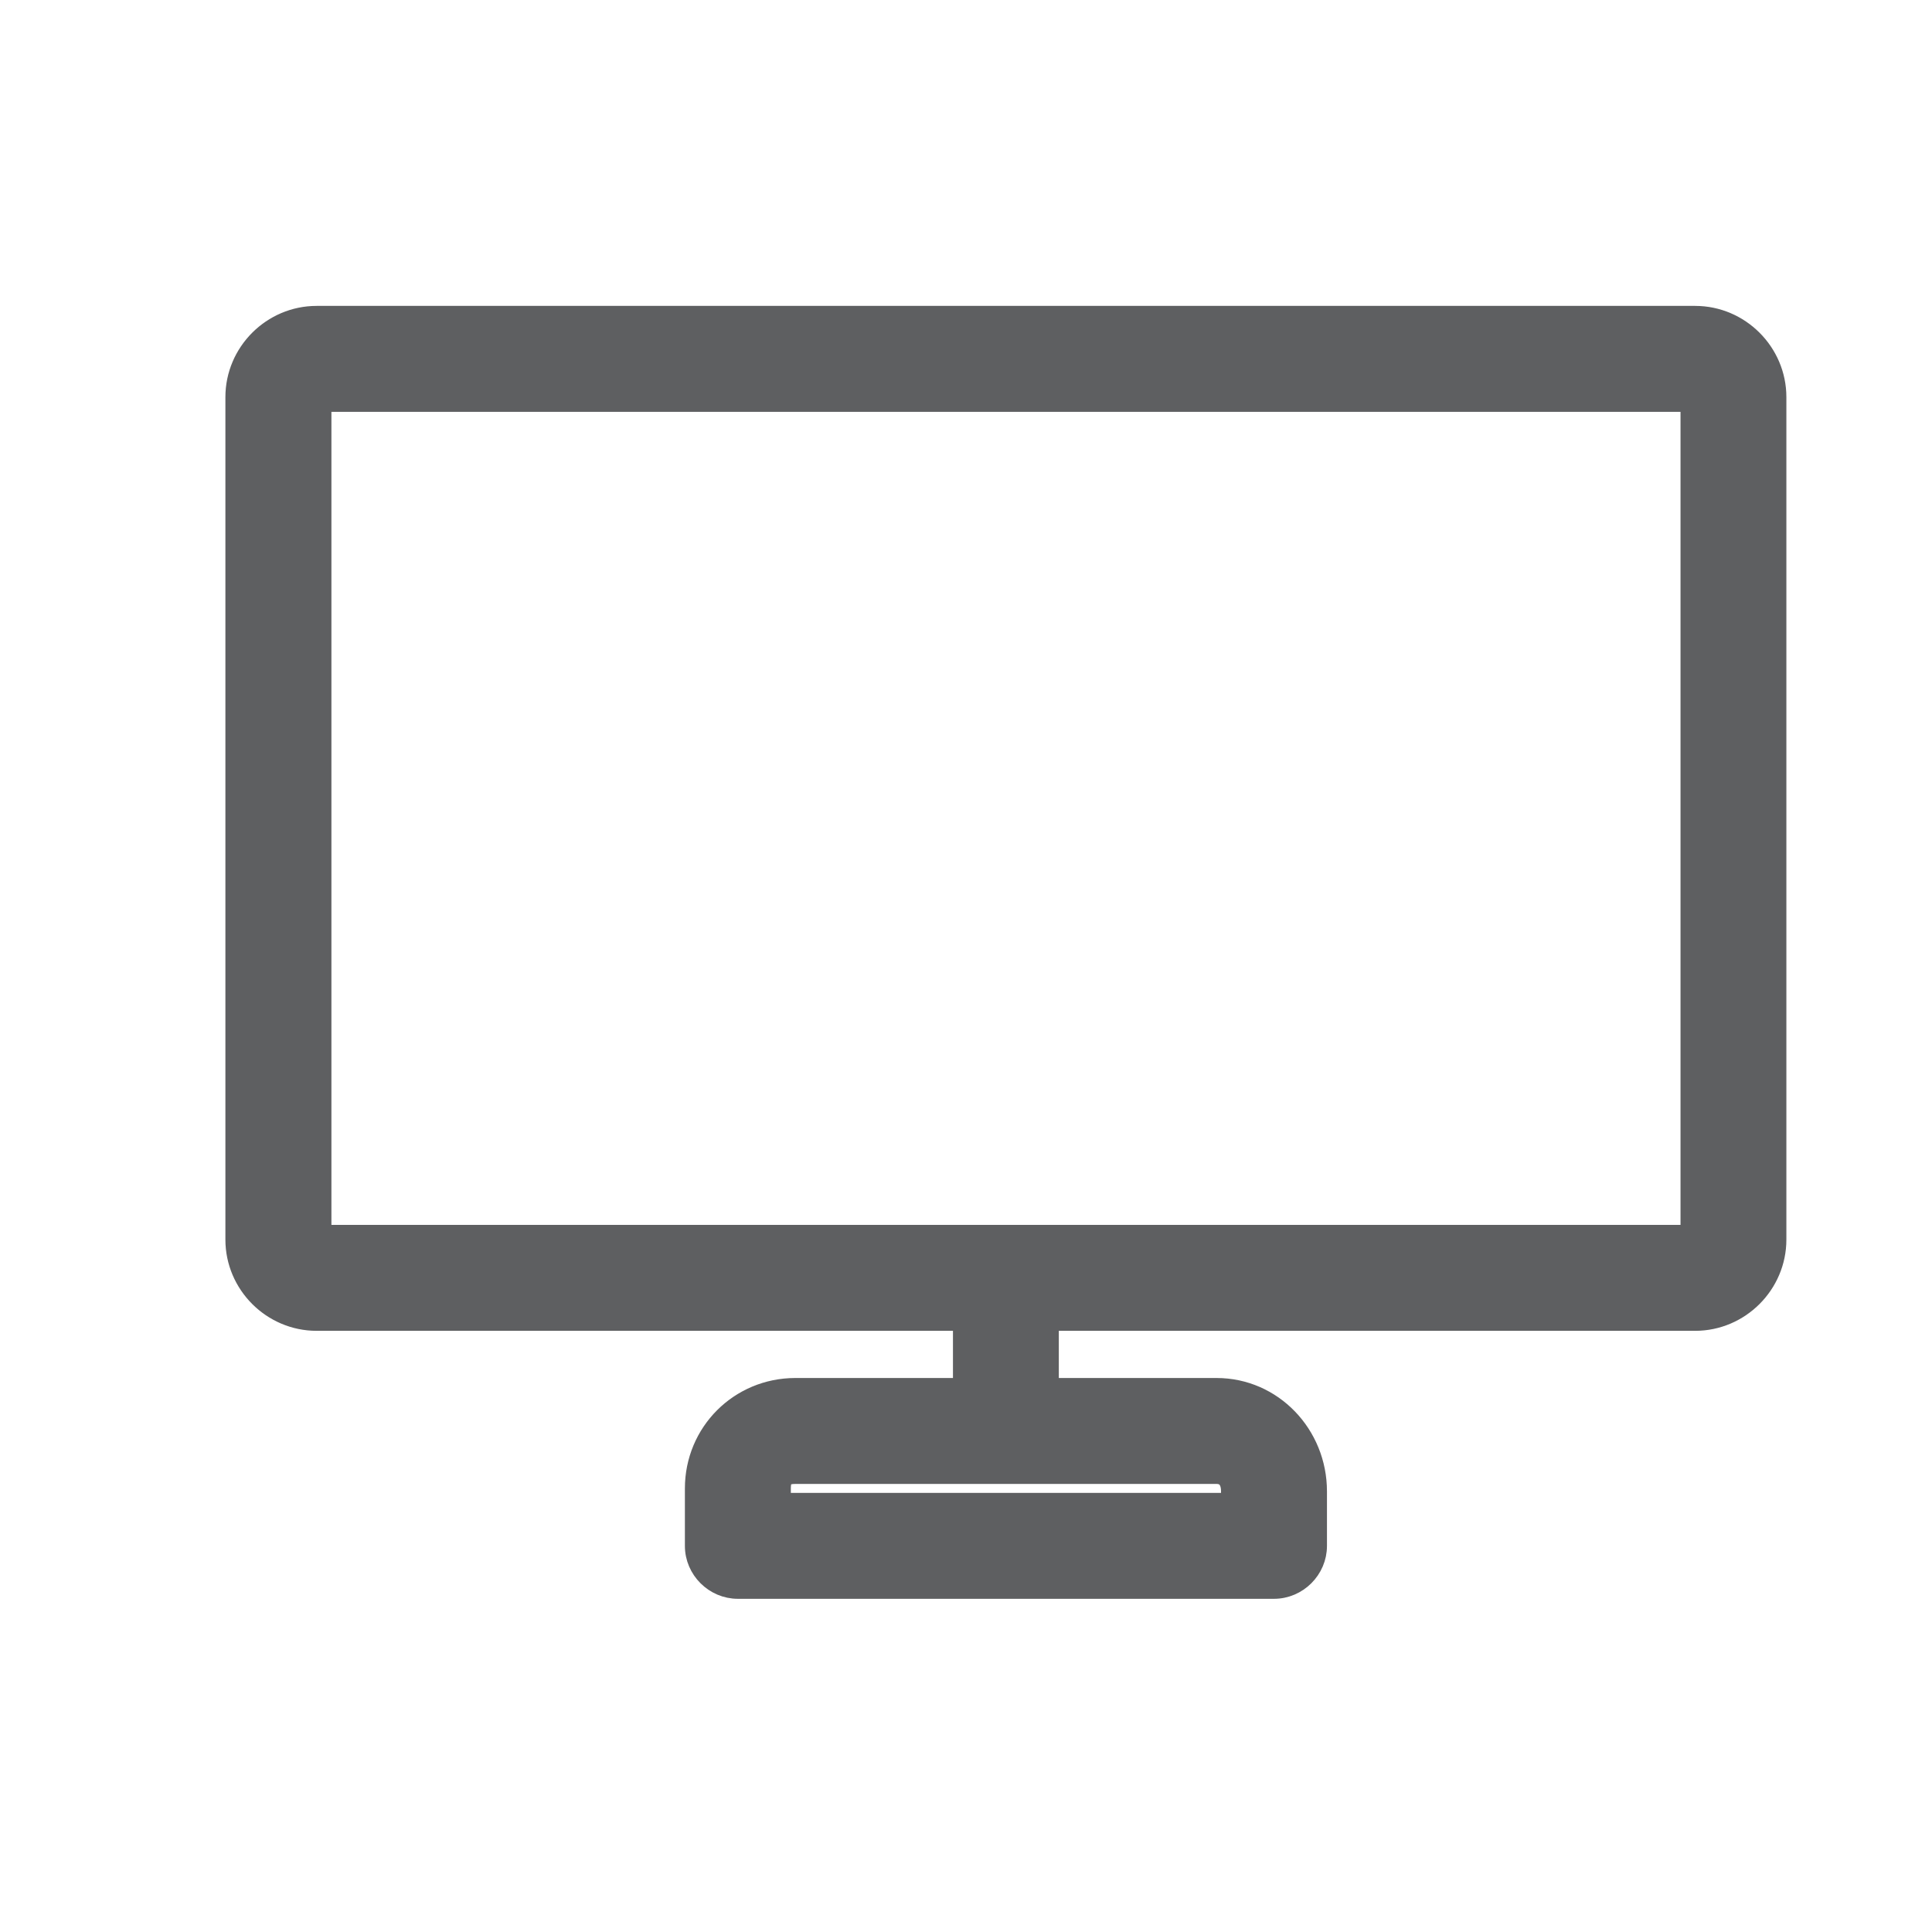 <svg width="24" height="24" viewBox="0 0 24 24" fill="none" xmlns="http://www.w3.org/2000/svg">
<path d="M15.112 17.218H13.053V16.432H21.058C21.625 16.432 22.091 15.966 22.091 15.399V4.933C22.091 4.366 21.625 3.9 21.058 3.9H3.933C3.366 3.9 2.9 4.366 2.9 4.933V15.399C2.9 15.966 3.366 16.432 3.933 16.432H11.938V17.218H9.879H9.879C9.172 17.219 8.608 17.783 8.608 18.49V19.204C8.608 19.509 8.861 19.761 9.166 19.761H15.826C16.132 19.761 16.384 19.508 16.384 19.204V18.526C16.384 17.81 15.823 17.218 15.112 17.218ZM4.017 5.016H20.976V15.316H4.017V5.016ZM4.017 15.399V15.398C4.017 15.398 4.017 15.399 4.017 15.399L4.017 15.399ZM3.934 5.016H3.935C3.935 5.016 3.935 5.016 3.935 5.016L3.934 5.016ZM9.88 18.334H15.112C15.165 18.334 15.201 18.352 15.223 18.377C15.247 18.403 15.268 18.449 15.268 18.526V18.645H9.724V18.489C9.724 18.412 9.741 18.38 9.756 18.366C9.77 18.352 9.802 18.334 9.88 18.334H9.88Z" fill="#5E5F61" stroke="#5E5F61" stroke-width="0.2"/>
</svg>

